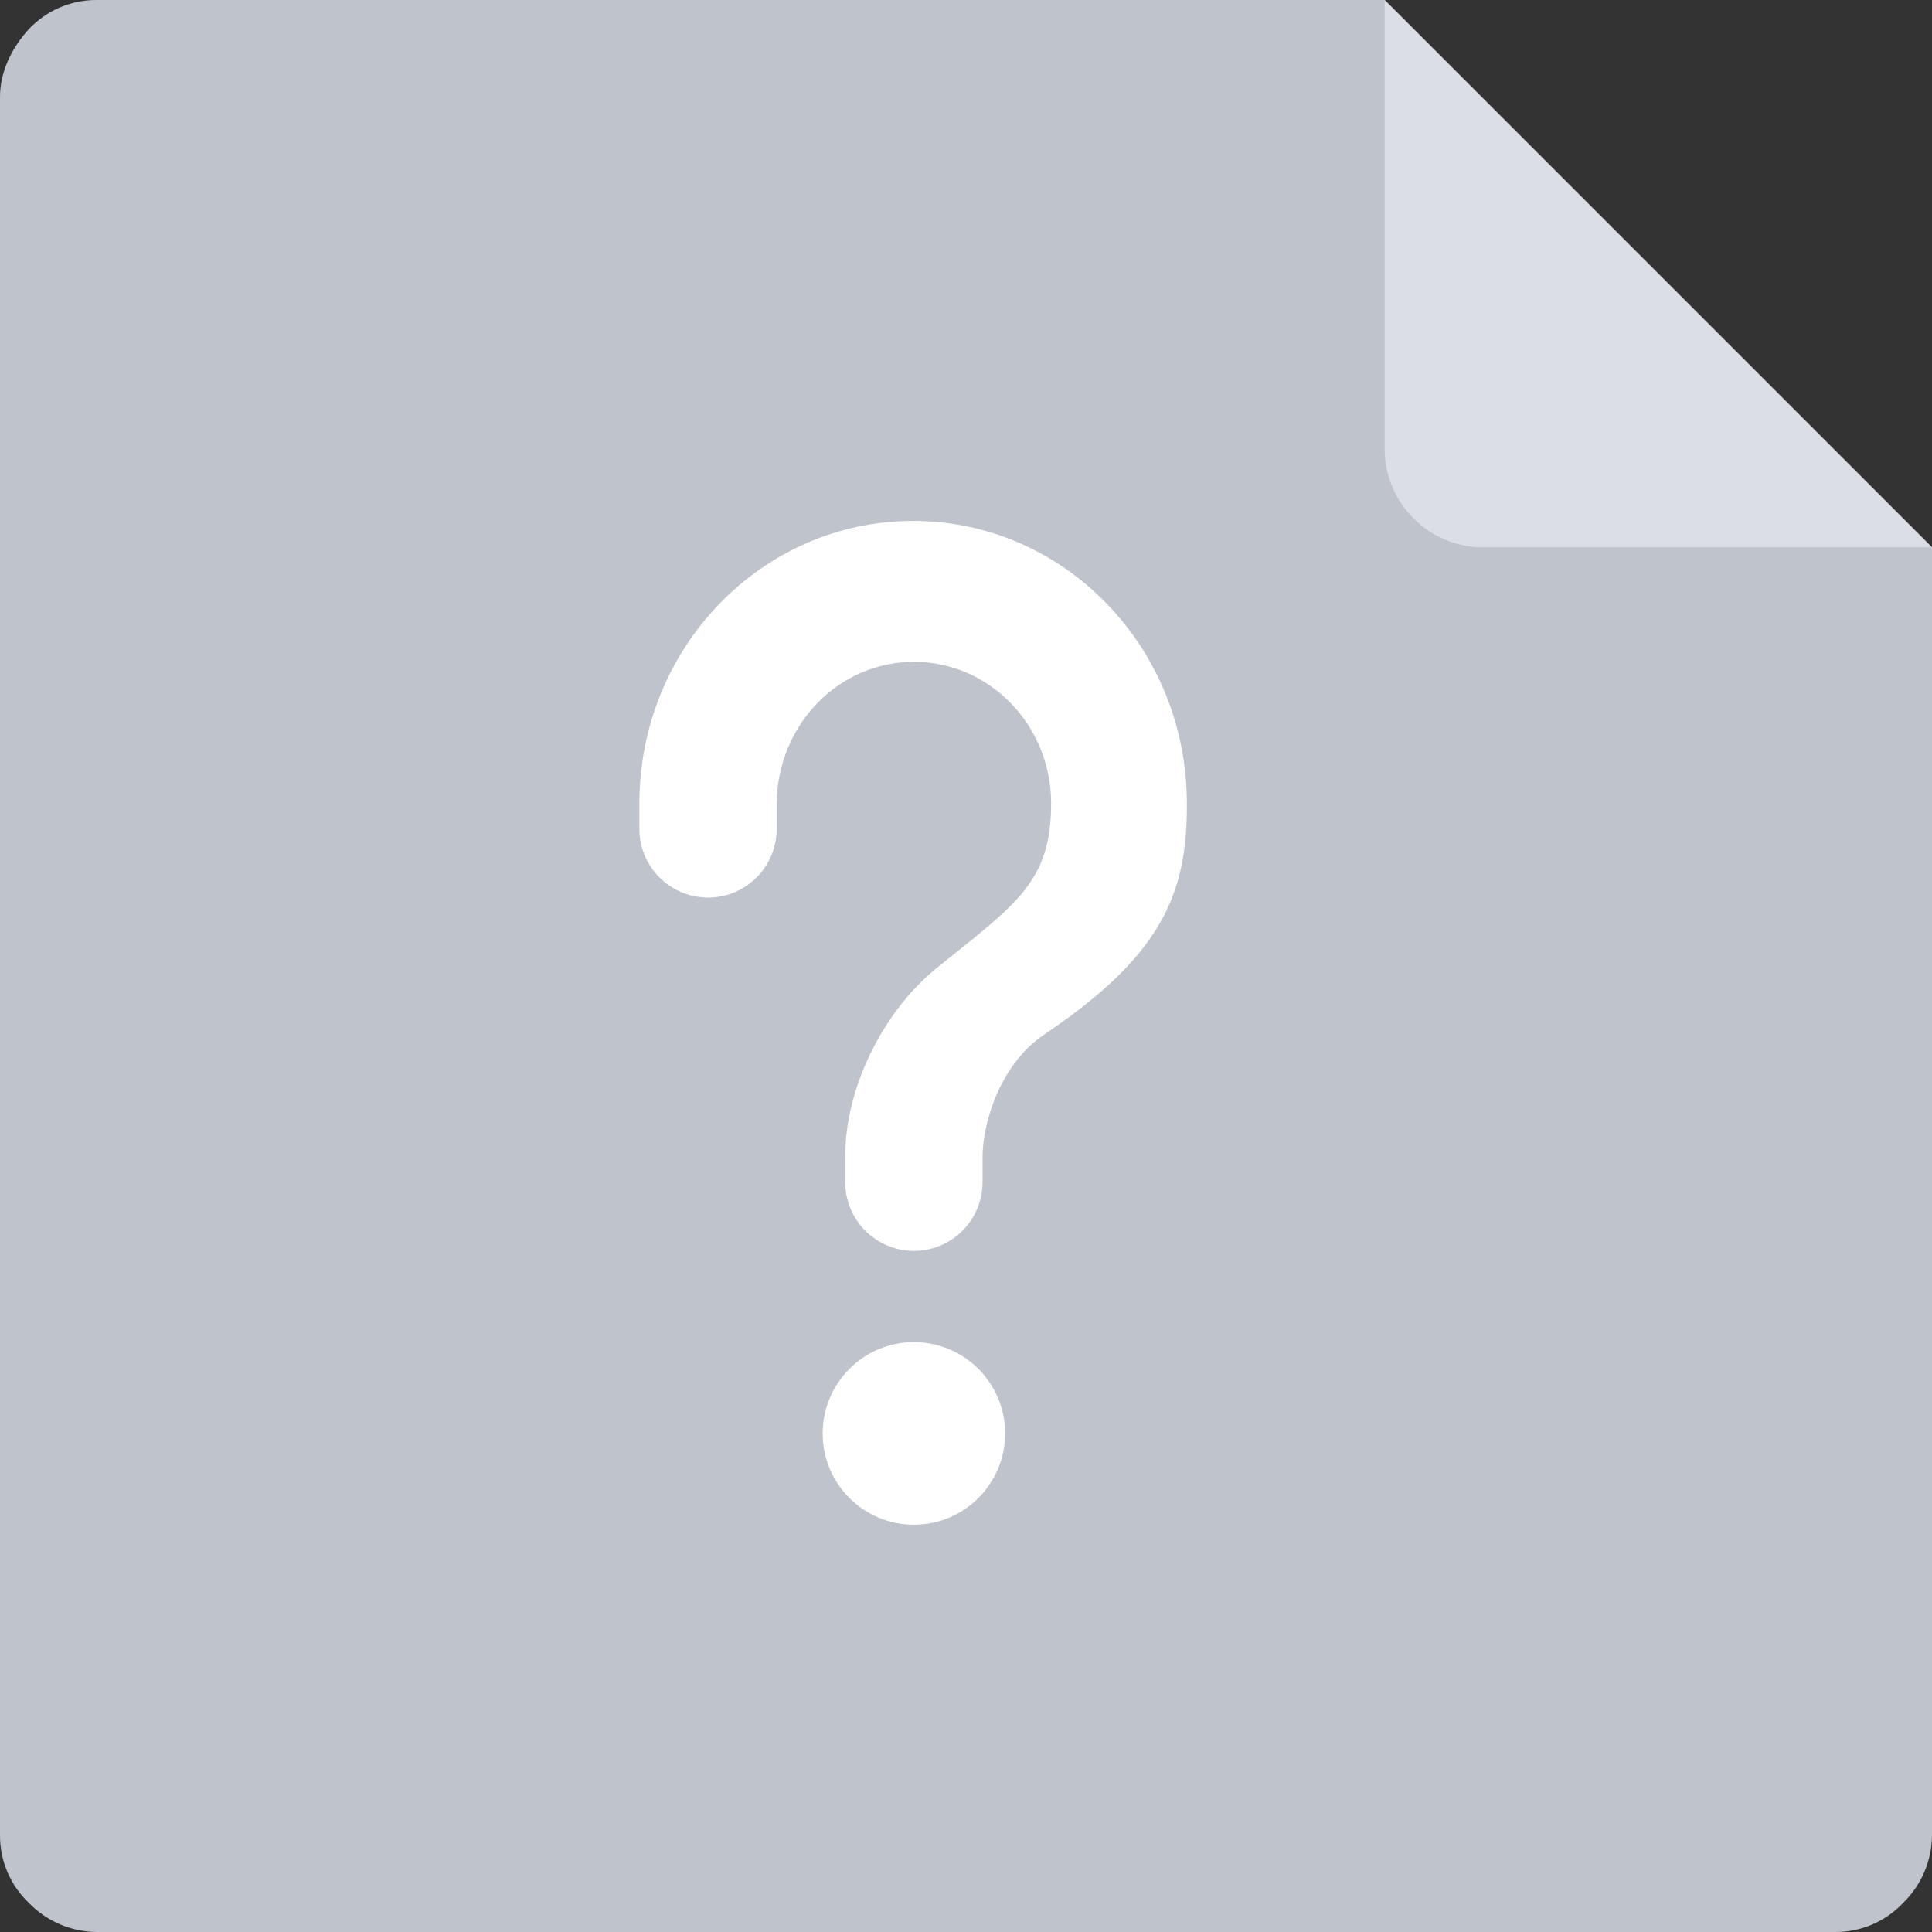 <?xml version="1.0" encoding="UTF-8"?>
<svg width="16px" height="16px" viewBox="0 0 16 16" version="1.1" xmlns="http://www.w3.org/2000/svg" xmlns:xlink="http://www.w3.org/1999/xlink">
    <rect x="0" y="0" width="16" height="16" fill="#333333" stroke="none"/>
    <title>UNKNOW</title>
    <g id="页面-1" stroke="none" stroke-width="1" fill="none" fill-rule="evenodd">
        <g id="项目跟踪首页（补充)" transform="translate(-865, -733)" fill-rule="nonzero">
            <g id="编组-13" transform="translate(699, 685)">
                <g id="UNKNOW" transform="translate(166, 48)">
                    <rect id="矩形" fill="#000000" opacity="0" x="0" y="2.35469871e-05" width="16" height="16"></rect>
                    <path d="M0.8,0 C0.588,-0.001 0.386,0.086 0.24,0.24 C0.093,0.4 1.61726554e-05,0.6 1.61726554e-05,0.8 L1.61726554e-05,15.2 C-0.001,15.412 0.086,15.614 0.24,15.76 C0.387,15.912 0.589,15.998 0.8,16 L15.2,16 C15.412,16.001 15.614,15.914 15.76,15.76 C15.912,15.613 15.998,15.411 16,15.2 L16,4.533 L11.467,0 L0.8,0 Z" id="路径" fill="#BFC3CB"></path>
                    <path d="M16,4.533 L12.267,4.533 C11.829,4.523 11.477,4.171 11.467,3.733 L11.467,2.76094749e-05 L16,4.533 Z" id="路径" fill="#DBDEE5"></path>
                    <path d="M8.644,8.57 C8.27,8.824 8.137,9.32 8.137,9.58 L8.137,9.773 C8.143,9.981 8.036,10.175 7.858,10.28 C7.679,10.386 7.457,10.386 7.279,10.28 C7.1,10.175 6.994,9.981 7,9.773 L7,9.574 C7,8.981 7.339,8.347 7.768,8.008 C8.421,7.482 8.705,7.301 8.705,6.654 C8.705,6.007 8.197,5.481 7.568,5.481 C6.946,5.481 6.438,6.001 6.432,6.654 L6.432,6.847 C6.438,7.055 6.331,7.249 6.153,7.354 C5.974,7.46 5.753,7.46 5.574,7.354 C5.396,7.249 5.289,7.055 5.295,6.847 L5.295,6.654 C5.295,5.36 6.311,4.314 7.562,4.314 C8.814,4.314 9.829,5.36 9.829,6.654 C9.835,7.416 9.606,7.923 8.644,8.57 M7.568,12.627 C7.151,12.627 6.813,12.288 6.813,11.871 C6.813,11.454 7.151,11.115 7.568,11.115 C7.986,11.115 8.324,11.454 8.324,11.871 C8.324,12.288 7.986,12.627 7.568,12.627" id="形状" fill="#FFFFFF"></path>
                </g>
            </g>
        </g>
    </g>
</svg>